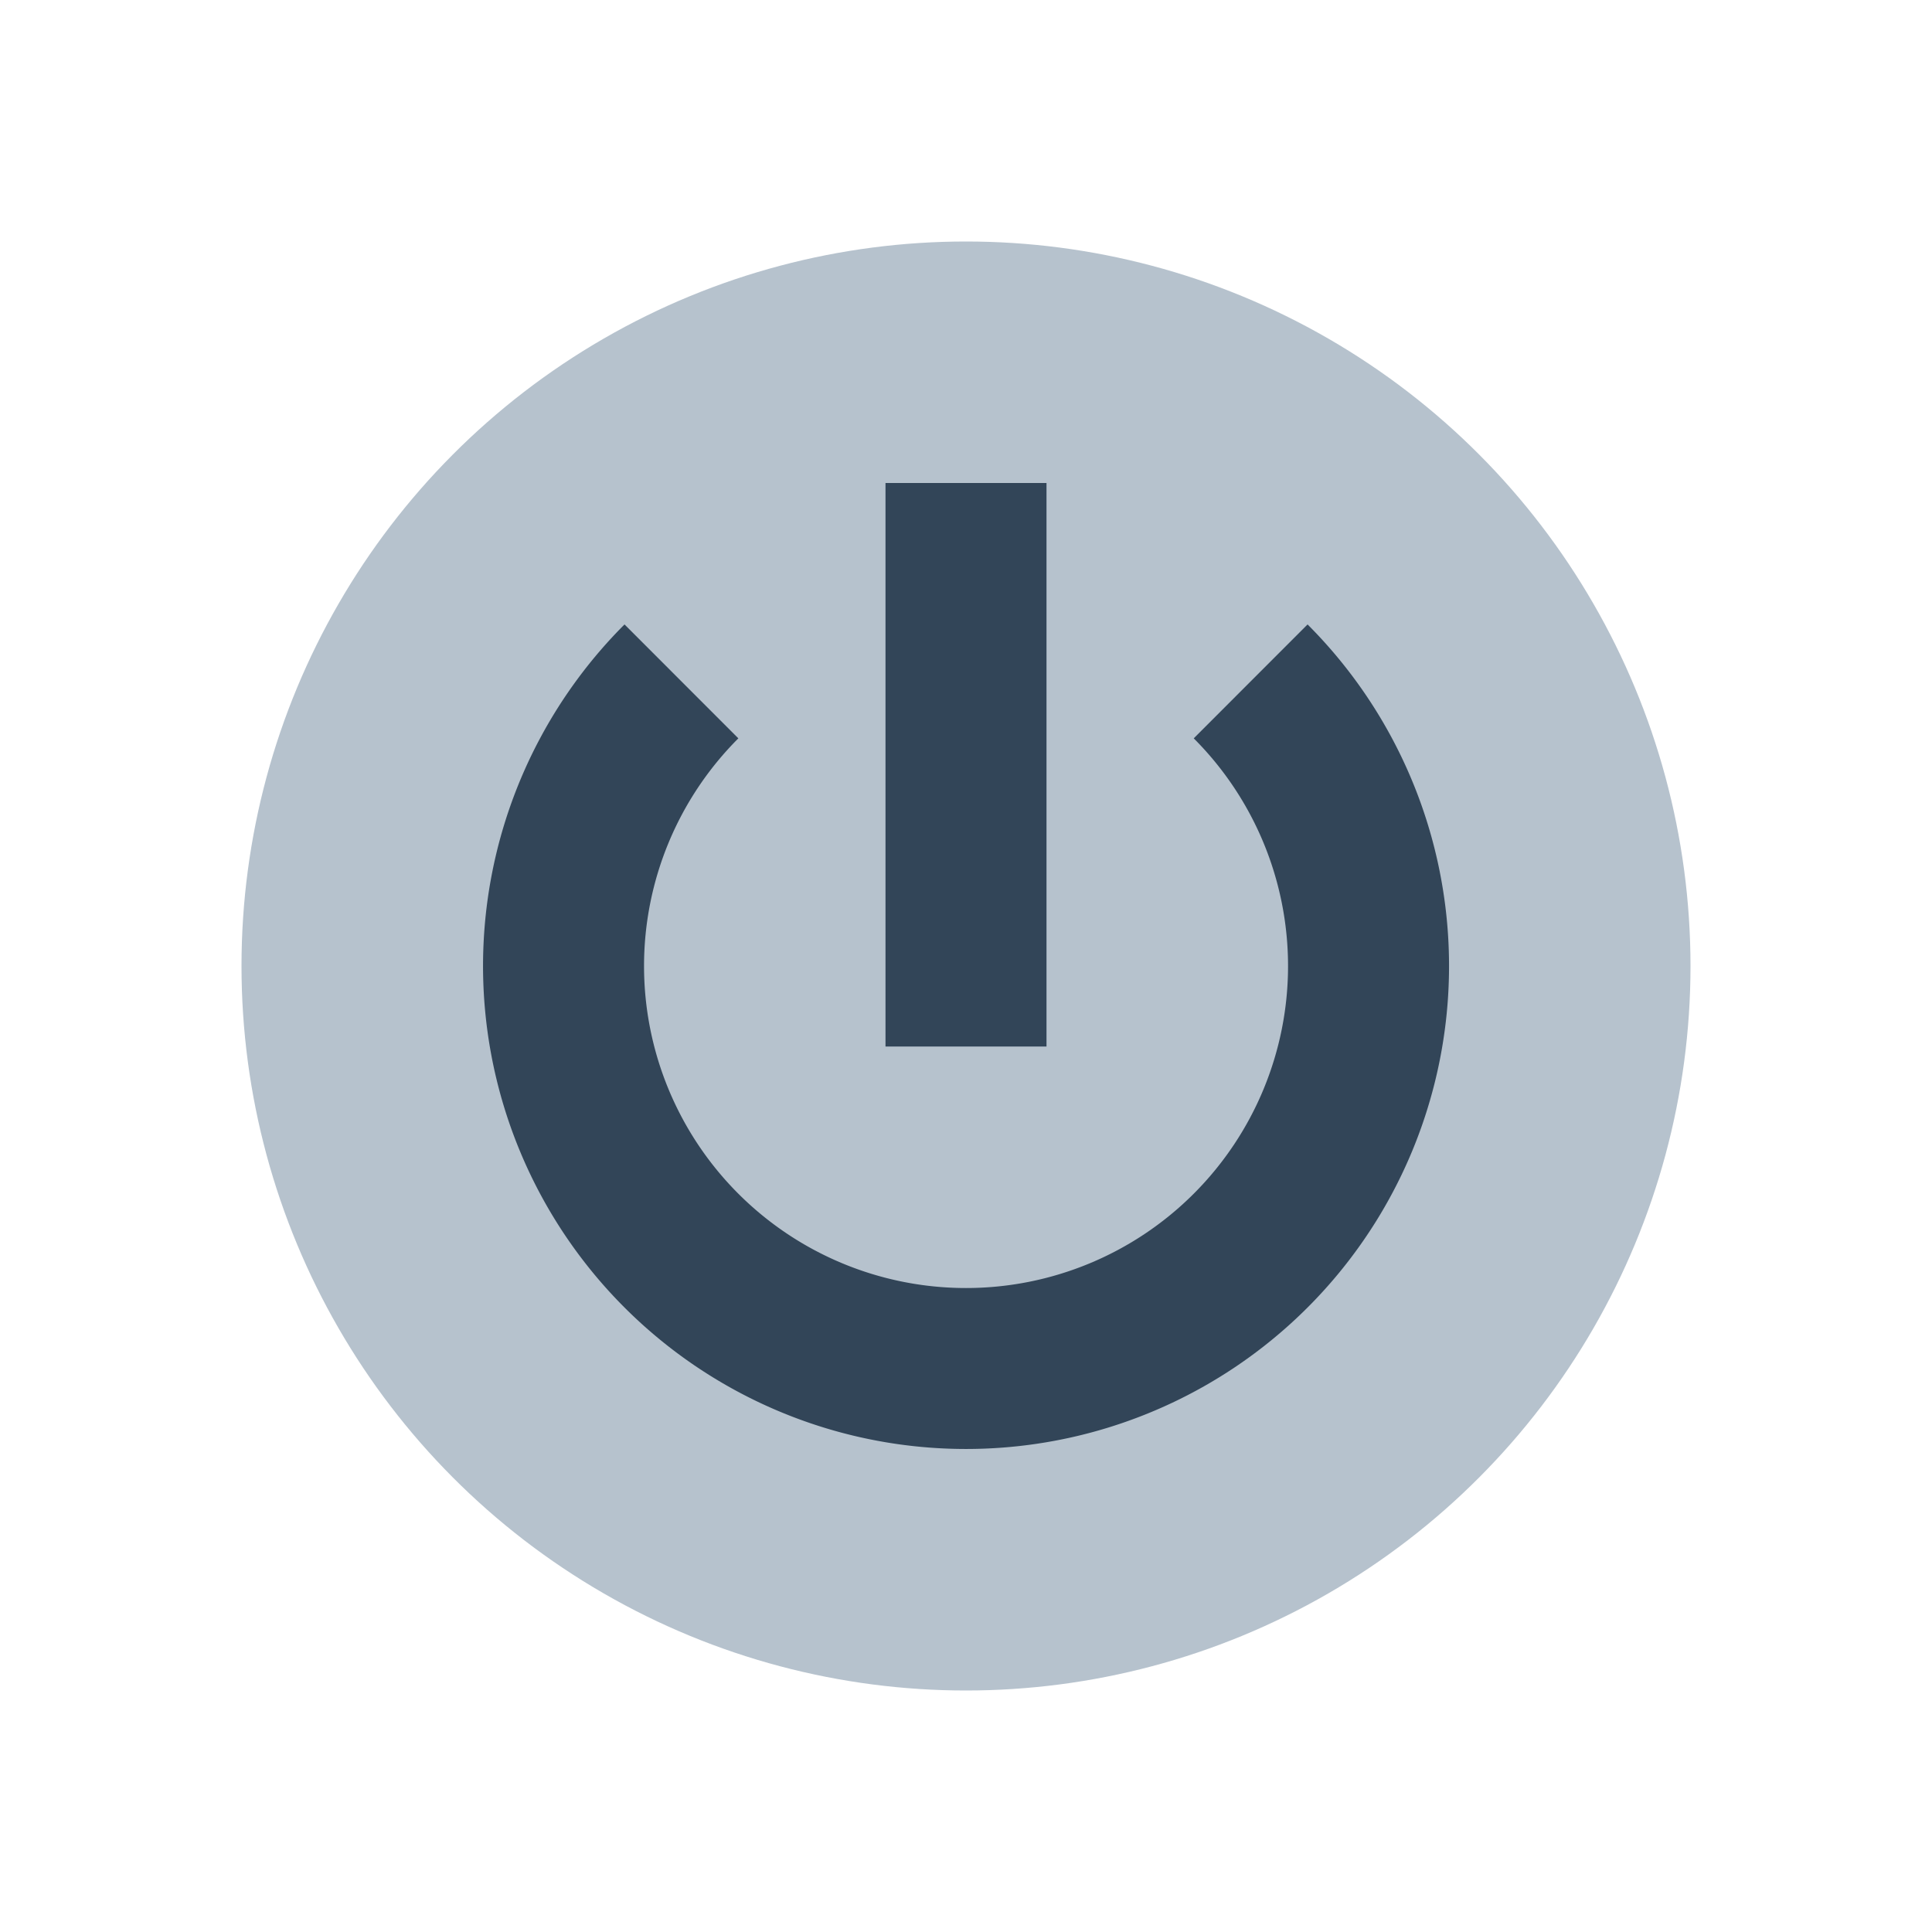 <svg xmlns="http://www.w3.org/2000/svg" width="24" height="24" viewBox="0 0 24 24">
  <g fill="none" fill-rule="evenodd">
    <circle cx="12" cy="12" r="9" fill="#B6C2CD"/>
    <path fill="#324558" d="M16.243 7.757a6 6 0 11-8.485 0l1.414 1.415a4 4 0 105.657 0l1.414-1.415zM13 6v7h-2V6h2z"/>
  </g>
</svg>
